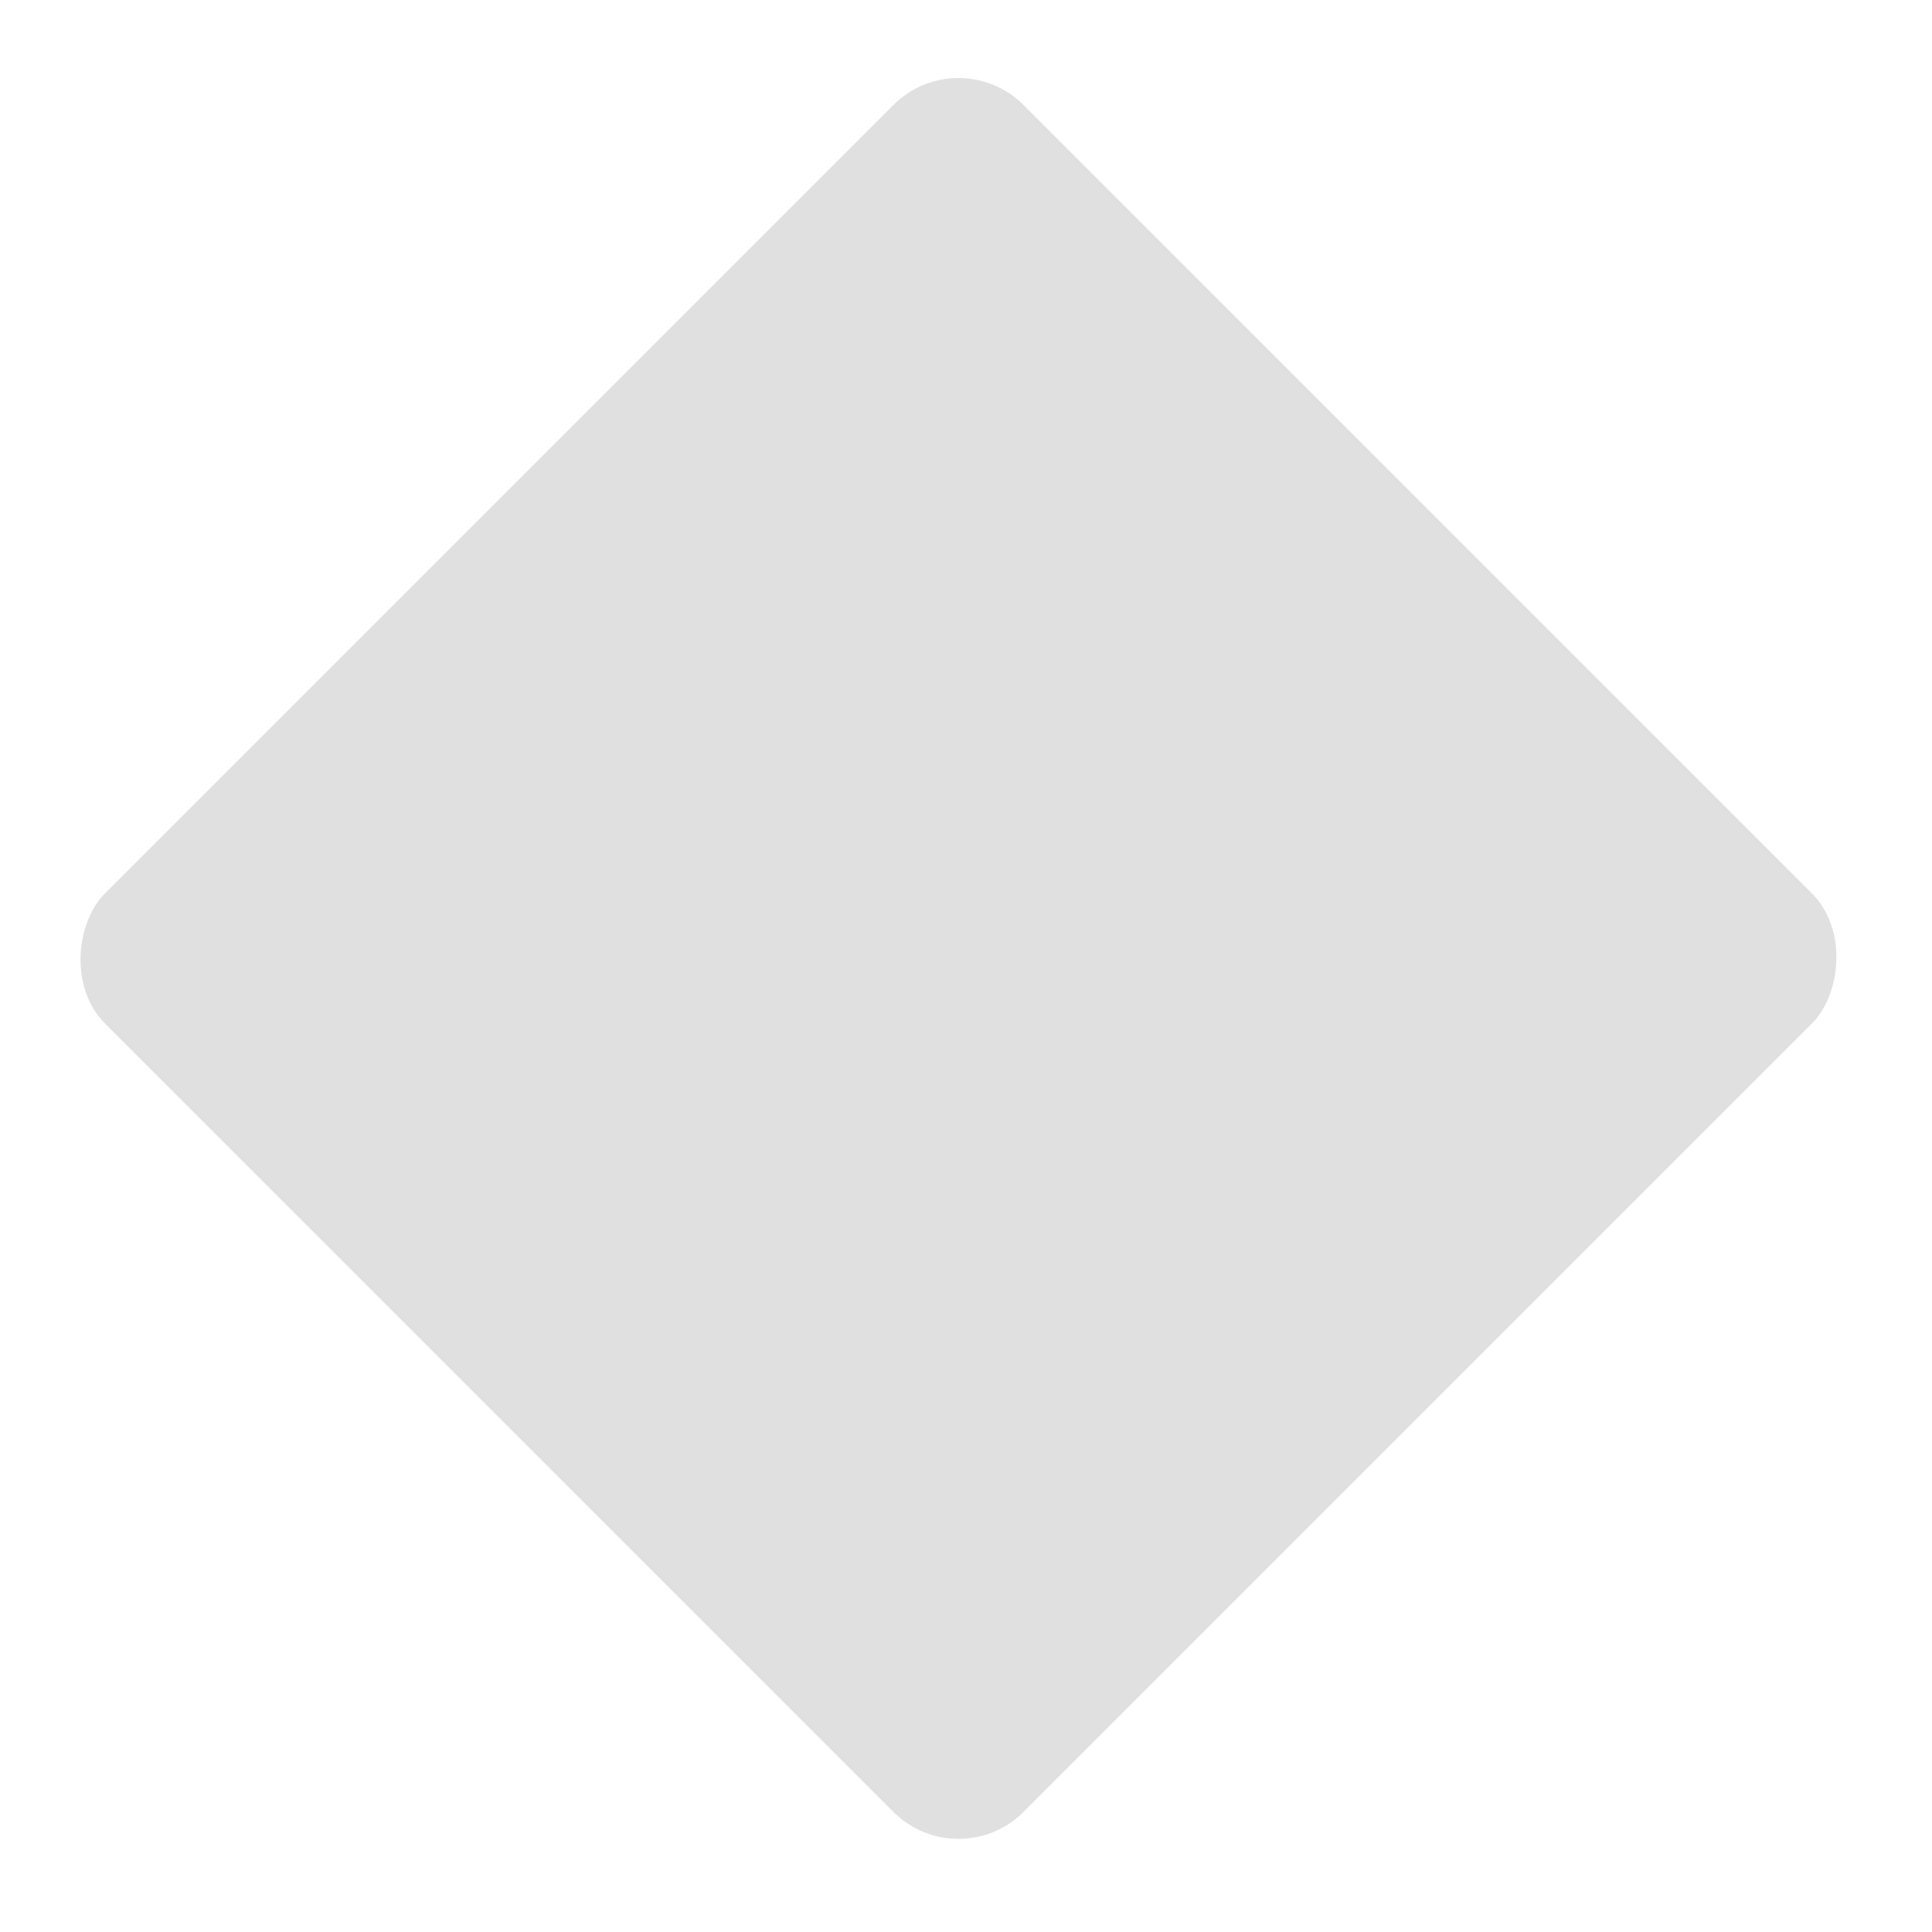 <?xml version="1.0" encoding="UTF-8" standalone="no"?>
<svg
   xmlns:osb="http://www.openswatchbook.org/uri/2009/osb"
   xmlns:dc="http://purl.org/dc/elements/1.1/"
   xmlns:cc="http://creativecommons.org/ns#"
   xmlns:rdf="http://www.w3.org/1999/02/22-rdf-syntax-ns#"
   xmlns:svg="http://www.w3.org/2000/svg"
   xmlns="http://www.w3.org/2000/svg"
   xmlns:xlink="http://www.w3.org/1999/xlink"
   xmlns:sodipodi="http://sodipodi.sourceforge.net/DTD/sodipodi-0.dtd"
   xmlns:inkscape="http://www.inkscape.org/namespaces/inkscape"
   width="512mm"
   height="512mm"
   viewBox="0 0 512 512"
   version="1.1"
   id="svg2094"
   inkscape:version="1.0.1 (3bc2e813f5, 2020-09-07)"
   sodipodi:docname="rhombus.svg">
  <defs
     id="defs2088">
    <linearGradient
       id="linearGradient1882"
       osb:paint="gradient">
      <stop
         style="stop-color:#f57c00;stop-opacity:1"
         offset="0"
         id="stop1878" />
      <stop
         style="stop-color:#ef6c00;stop-opacity:1"
         offset="1"
         id="stop1880" />
    </linearGradient>
    <linearGradient
       id="linearGradient1874"
       osb:paint="gradient">
      <stop
         style="stop-color:#ff9800;stop-opacity:1"
         offset="0"
         id="stop1870" />
      <stop
         style="stop-color:#fb8c00;stop-opacity:1"
         offset="1"
         id="stop1872" />
    </linearGradient>
    <linearGradient
       id="linearGradient1866"
       osb:paint="gradient">
      <stop
         style="stop-color:#ffa726;stop-opacity:1"
         offset="0"
         id="stop1862" />
      <stop
         style="stop-color:#ffb74d;stop-opacity:1"
         offset="1"
         id="stop1864" />
    </linearGradient>
    <linearGradient
       id="linearGradient1858"
       osb:paint="gradient">
      <stop
         style="stop-color:#c2185b;stop-opacity:1"
         offset="0"
         id="stop1854" />
      <stop
         style="stop-color:#ad1457;stop-opacity:1"
         offset="1"
         id="stop1856" />
    </linearGradient>
    <linearGradient
       id="linearGradient1850"
       osb:paint="gradient">
      <stop
         style="stop-color:#e91e63;stop-opacity:1"
         offset="0"
         id="stop1846" />
      <stop
         style="stop-color:#d81b60;stop-opacity:1"
         offset="1"
         id="stop1848" />
    </linearGradient>
    <linearGradient
       id="linearGradient1842"
       osb:paint="gradient">
      <stop
         style="stop-color:#ec407a;stop-opacity:1"
         offset="0"
         id="stop1838" />
      <stop
         style="stop-color:#f06292;stop-opacity:1"
         offset="1"
         id="stop1840" />
    </linearGradient>
    <linearGradient
       id="linearGradient1826"
       osb:paint="gradient">
      <stop
         style="stop-color:#616161;stop-opacity:1"
         offset="0"
         id="stop1822" />
      <stop
         style="stop-color:#424242;stop-opacity:1"
         offset="1"
         id="stop1824" />
    </linearGradient>
    <linearGradient
       id="linearGradient1818"
       osb:paint="gradient">
      <stop
         style="stop-color:#9e9e9e;stop-opacity:1"
         offset="0"
         id="stop1814" />
      <stop
         style="stop-color:#757575;stop-opacity:1"
         offset="1"
         id="stop1816" />
    </linearGradient>
    <linearGradient
       id="linearGradient1810"
       osb:paint="gradient">
      <stop
         style="stop-color:#bdbdbd;stop-opacity:1"
         offset="0"
         id="stop1806" />
      <stop
         style="stop-color:#e0e0e0;stop-opacity:1"
         offset="1"
         id="stop1808" />
    </linearGradient>
    <linearGradient
       id="linearGradient1802"
       osb:paint="gradient">
      <stop
         style="stop-color:#eeeeee;stop-opacity:1"
         offset="0"
         id="stop1798" />
      <stop
         style="stop-color:#e0e0e0;stop-opacity:1"
         offset="1"
         id="stop1800" />
    </linearGradient>
    <linearGradient
       id="linearGradient1794"
       osb:paint="gradient">
      <stop
         style="stop-color:#424242;stop-opacity:1"
         offset="0"
         id="stop1790" />
      <stop
         style="stop-color:#212121;stop-opacity:1"
         offset="1"
         id="stop1792" />
    </linearGradient>
    <linearGradient
       id="linearGradient1786"
       osb:paint="gradient">
      <stop
         style="stop-color:#424242;stop-opacity:1"
         offset="0"
         id="stop1782" />
      <stop
         style="stop-color:#616161;stop-opacity:1"
         offset="1"
         id="stop1784" />
    </linearGradient>
    <linearGradient
       id="linearGradient1778"
       osb:paint="gradient">
      <stop
         style="stop-color:#5d4037;stop-opacity:1"
         offset="0"
         id="stop1774" />
      <stop
         style="stop-color:#4e342e;stop-opacity:1"
         offset="1"
         id="stop1776" />
    </linearGradient>
    <linearGradient
       id="linearGradient1770"
       osb:paint="gradient">
      <stop
         style="stop-color:#795548;stop-opacity:1"
         offset="0"
         id="stop1766" />
      <stop
         style="stop-color:#6d4c41;stop-opacity:1"
         offset="1"
         id="stop1768" />
    </linearGradient>
    <linearGradient
       id="linearGradient1762"
       osb:paint="gradient">
      <stop
         style="stop-color:#8d6e63;stop-opacity:1"
         offset="0"
         id="stop1758" />
      <stop
         style="stop-color:#a1887f;stop-opacity:1"
         offset="1"
         id="stop1760" />
    </linearGradient>
    <linearGradient
       id="linearGradient1754"
       osb:paint="gradient">
      <stop
         style="stop-color:#512da8;stop-opacity:1"
         offset="0"
         id="stop1750" />
      <stop
         style="stop-color:#4527a0;stop-opacity:1"
         offset="1"
         id="stop1752" />
    </linearGradient>
    <linearGradient
       id="linearGradient1746"
       osb:paint="gradient">
      <stop
         style="stop-color:#673ab7;stop-opacity:1"
         offset="0"
         id="stop1742" />
      <stop
         style="stop-color:#5e35b1;stop-opacity:1"
         offset="1"
         id="stop1744" />
    </linearGradient>
    <linearGradient
       id="linearGradient1738"
       osb:paint="gradient">
      <stop
         style="stop-color:#7e57c2;stop-opacity:1"
         offset="0"
         id="stop1734" />
      <stop
         style="stop-color:#9575cd;stop-opacity:1"
         offset="1"
         id="stop1736" />
    </linearGradient>
    <linearGradient
       id="linearGradient1730"
       osb:paint="gradient">
      <stop
         style="stop-color:#e64a19;stop-opacity:1"
         offset="0"
         id="stop1726" />
      <stop
         style="stop-color:#d84315;stop-opacity:1"
         offset="1"
         id="stop1728" />
    </linearGradient>
    <linearGradient
       id="linearGradient1722"
       osb:paint="gradient">
      <stop
         style="stop-color:#ff5722;stop-opacity:1"
         offset="0"
         id="stop1718" />
      <stop
         style="stop-color:#f4511e;stop-opacity:1"
         offset="1"
         id="stop1720" />
    </linearGradient>
    <linearGradient
       id="linearGradient1714"
       osb:paint="gradient">
      <stop
         style="stop-color:#ff7043;stop-opacity:1"
         offset="0"
         id="stop1710" />
      <stop
         style="stop-color:#ff8a65;stop-opacity:1"
         offset="1"
         id="stop1712" />
    </linearGradient>
    <linearGradient
       id="linearGradient1698"
       osb:paint="gradient">
      <stop
         style="stop-color:#7e5273;stop-opacity:1"
         offset="0"
         id="stop1694" />
      <stop
         style="stop-color:#6e3d62;stop-opacity:1"
         offset="1"
         id="stop1696" />
    </linearGradient>
    <linearGradient
       id="linearGradient1690"
       osb:paint="gradient">
      <stop
         style="stop-color:#ff7043;stop-opacity:1"
         offset="0"
         id="stop1686" />
      <stop
         style="stop-color:#ff8a65;stop-opacity:1"
         offset="1"
         id="stop1688" />
    </linearGradient>
    <linearGradient
       id="linearGradient1682"
       osb:paint="gradient">
      <stop
         style="stop-color:#388e3c;stop-opacity:1"
         offset="0"
         id="stop1678" />
      <stop
         style="stop-color:#2e7d32;stop-opacity:1"
         offset="1"
         id="stop1680" />
    </linearGradient>
    <linearGradient
       id="linearGradient1674"
       osb:paint="gradient">
      <stop
         style="stop-color:#4caf50;stop-opacity:1"
         offset="0"
         id="stop1670" />
      <stop
         style="stop-color:#43a047;stop-opacity:1"
         offset="1"
         id="stop1672" />
    </linearGradient>
    <linearGradient
       id="linearGradient1666"
       osb:paint="gradient">
      <stop
         style="stop-color:#66bb6a;stop-opacity:1"
         offset="0"
         id="stop1662" />
      <stop
         style="stop-color:#81c784;stop-opacity:1"
         offset="1"
         id="stop1664" />
    </linearGradient>
    <linearGradient
       id="linearGradient1652"
       osb:paint="gradient">
      <stop
         style="stop-color:#d32f2f;stop-opacity:1"
         offset="0"
         id="stop1648" />
      <stop
         style="stop-color:#c62828;stop-opacity:1"
         offset="1"
         id="stop1650" />
    </linearGradient>
    <linearGradient
       id="linearGradient1644"
       osb:paint="gradient">
      <stop
         style="stop-color:#f44336;stop-opacity:1"
         offset="0"
         id="stop1640" />
      <stop
         style="stop-color:#e53935;stop-opacity:1"
         offset="1"
         id="stop1642" />
    </linearGradient>
    <linearGradient
       id="linearGradient1636"
       osb:paint="gradient">
      <stop
         style="stop-color:#ef5350;stop-opacity:1"
         offset="0"
         id="stop1632" />
      <stop
         style="stop-color:#e57373;stop-opacity:1"
         offset="1"
         id="stop1634" />
    </linearGradient>
    <linearGradient
       y2="775.118"
       x2="960"
       y1="1415.118"
       x1="960"
       gradientUnits="userSpaceOnUse"
       id="linearGradient1660"
       osb:paint="gradient">
      <stop
         id="stop1656"
         style="stop-color:#616161;stop-opacity:1"
         offset="0" />
      <stop
         id="stop1658"
         style="stop-color:#424242;stop-opacity:1"
         offset="1" />
    </linearGradient>
    <linearGradient
       spreadMethod="pad"
       gradientTransform="matrix(0.5,0,0,0.5,0,107.51)"
       y2="-106.794"
       x2="365.421"
       y1="230.674"
       x1="365.421"
       gradientUnits="userSpaceOnUse"
       id="linearGradient1630"
       osb:paint="gradient">
      <stop
         id="stop1626"
         style="stop-color:#2196f3;stop-opacity:1"
         offset="0" />
      <stop
         id="stop1628"
         style="stop-color:#1e88e5;stop-opacity:1"
         offset="1" />
    </linearGradient>
    <linearGradient
       spreadMethod="pad"
       gradientTransform="matrix(0.5,0,0,0.5,0,107.51)"
       y2="-106.794"
       x2="365.421"
       y1="230.674"
       x1="365.421"
       gradientUnits="userSpaceOnUse"
       id="linearGradient1624"
       osb:paint="gradient">
      <stop
         id="stop1620"
         style="stop-color:#42a5f5;stop-opacity:1"
         offset="0" />
      <stop
         id="stop1622"
         style="stop-color:#64b5f6;stop-opacity:1"
         offset="1" />
    </linearGradient>
    <linearGradient
       y2="775.118"
       x2="960"
       y1="1415.118"
       x1="960"
       gradientUnits="userSpaceOnUse"
       id="linear3-6"
       spreadMethod="pad"
       osb:paint="gradient">
      <stop
         id="stop1350"
         style="stop-color:rgb(55.294%,43.137%,38.824%);stop-opacity:1;"
         offset="0" />
      <stop
         id="stop1352"
         style="stop-color:rgb(47.451%,33.333%,28.235%);stop-opacity:1;"
         offset="1" />
    </linearGradient>
    <linearGradient
       id="linearGradient1553"
       gradientUnits="userSpaceOnUse"
       x1="960"
       y1="1415.118"
       x2="960"
       y2="775.118"
       spreadMethod="pad">
      <stop
         offset="0"
         style="stop-color:#1e88e5;stop-opacity:1"
         id="stop1549" />
      <stop
         offset="1"
         style="stop-color:rgb(47.451%,33.333%,28.235%);stop-opacity:1;"
         id="stop1551" />
    </linearGradient>
    <linearGradient
       gradientTransform="matrix(0.5,0,0,0.5,0,107.51)"
       y2="-147.5"
       x2="306.917"
       y1="-52.25"
       x1="306.917"
       gradientUnits="userSpaceOnUse"
       id="linear1-0"
       spreadMethod="pad"
       osb:paint="gradient">
      <stop
         id="stop1340"
         style="stop-color:rgb(63.137%,53.333%,49.804%);stop-opacity:1;"
         offset="0" />
      <stop
         id="stop1342"
         style="stop-color:rgb(55.294%,43.137%,38.824%);stop-opacity:1;"
         offset="1" />
    </linearGradient>
    <linearGradient
       id="linearGradient1481"
       gradientUnits="userSpaceOnUse"
       x1="306.917"
       y1="-52.25"
       x2="306.917"
       y2="-147.5"
       gradientTransform="matrix(0.5,0,0,0.5,0,107.51)">
      <stop
         offset="0"
         style="stop-color:rgb(63.137%,53.333%,49.804%);stop-opacity:1;"
         id="stop1477" />
      <stop
         offset="1"
         style="stop-color:#2196f3;stop-opacity:1"
         id="stop1479" />
    </linearGradient>
    <linearGradient
       gradientTransform="matrix(0.5,0,0,0.5,0,107.51)"
       y2="233.5"
       x2="254"
       y1="-105.167"
       x1="254"
       gradientUnits="userSpaceOnUse"
       id="linearGradient1569"
       osb:paint="gradient">
      <stop
         id="stop1565"
         style="stop-color:#bcaaa4;stop-opacity:1"
         offset="0" />
      <stop
         id="stop1567"
         style="stop-color:#d7ccc8;stop-opacity:1"
         offset="1" />
    </linearGradient>
    <radialGradient
       id="radial0"
       gradientUnits="userSpaceOnUse"
       cx="450.909"
       cy="189.579"
       fx="450.909"
       fy="189.579"
       r="21.167"
       gradientTransform="matrix(1.9867426e-6,-0.891,-1.604,-1.1582379e-6,50.359,1118.267)">
      <stop
         offset="0"
         style="stop-color:rgb(0%,0%,0%);stop-opacity:0.314;"
         id="stop2" />
      <stop
         offset="0.222"
         style="stop-color:rgb(0%,0%,0%);stop-opacity:0.275;"
         id="stop4" />
      <stop
         offset="1"
         style="stop-color:rgb(0%,0%,0%);stop-opacity:0;"
         id="stop6" />
    </radialGradient>
    <radialGradient
       id="radial1"
       gradientUnits="userSpaceOnUse"
       cx="450.909"
       cy="189.579"
       fx="450.909"
       fy="189.579"
       r="21.167"
       gradientTransform="matrix(-1.9867426e-6,0.891,1.604,1.1582379e-6,-603.179,306.977)">
      <stop
         offset="0"
         style="stop-color:rgb(0%,0%,0%);stop-opacity:0.314;"
         id="stop9" />
      <stop
         offset="0.222"
         style="stop-color:rgb(0%,0%,0%);stop-opacity:0.275;"
         id="stop11" />
      <stop
         offset="1"
         style="stop-color:rgb(0%,0%,0%);stop-opacity:0;"
         id="stop13" />
    </radialGradient>
    <radialGradient
       id="radial2"
       gradientUnits="userSpaceOnUse"
       cx="450.909"
       cy="189.579"
       fx="450.909"
       fy="189.579"
       r="21.167"
       gradientTransform="matrix(-1.9867426e-6,-0.891,1.604,-1.1582379e-6,-603.179,1118.267)">
      <stop
         offset="0"
         style="stop-color:rgb(0%,0%,0%);stop-opacity:0.314;"
         id="stop16" />
      <stop
         offset="0.222"
         style="stop-color:rgb(0%,0%,0%);stop-opacity:0.275;"
         id="stop18" />
      <stop
         offset="1"
         style="stop-color:rgb(0%,0%,0%);stop-opacity:0;"
         id="stop20" />
    </radialGradient>
    <radialGradient
       id="radial3"
       gradientUnits="userSpaceOnUse"
       cx="450.909"
       cy="189.579"
       fx="450.909"
       fy="189.579"
       r="21.167"
       gradientTransform="matrix(1.9867426e-6,0.891,-1.604,1.1582379e-6,50.359,306.977)">
      <stop
         offset="0"
         style="stop-color:rgb(0%,0%,0%);stop-opacity:0.314;"
         id="stop23" />
      <stop
         offset="0.222"
         style="stop-color:rgb(0%,0%,0%);stop-opacity:0.275;"
         id="stop25" />
      <stop
         offset="1"
         style="stop-color:rgb(0%,0%,0%);stop-opacity:0;"
         id="stop27" />
    </radialGradient>
    <linearGradient
       id="linear0"
       gradientUnits="userSpaceOnUse"
       x1="255.323"
       y1="233.5"
       x2="255.323"
       y2="254.667"
       gradientTransform="matrix(0.152,0,0,0.713,-315.32,546.137)">
      <stop
         offset="0"
         style="stop-color:rgb(0%,0%,0%);stop-opacity:0.275;"
         id="stop30" />
      <stop
         offset="1"
         style="stop-color:rgb(0%,0%,0%);stop-opacity:0;"
         id="stop32" />
    </linearGradient>
    <linearGradient
       id="linear1"
       gradientUnits="userSpaceOnUse"
       x1="285.75"
       y1="233.5"
       x2="285.75"
       y2="-168.667"
       gradientTransform="matrix(0.713,0,0,0.713,-457.512,546.137)">
      <stop
         offset="0"
         style="stop-color:rgb(81.176%,84.706%,86.275%);stop-opacity:1;"
         id="stop35" />
      <stop
         offset="1"
         style="stop-color:rgb(92.549%,93.725%,94.51%);stop-opacity:1;"
         id="stop37" />
    </linearGradient>
    <linearGradient
       id="linear2"
       gradientUnits="userSpaceOnUse"
       x1="254"
       y1="-168.667"
       x2="254"
       y2="233.5"
       gradientTransform="matrix(0.638,0,0,0.638,-438.448,548.57)">
      <stop
         offset="0"
         style="stop-color:rgb(56.471%,64.314%,68.235%);stop-opacity:1;"
         id="stop40" />
      <stop
         offset="1"
         style="stop-color:rgb(37.647%,49.02%,54.51%);stop-opacity:1;"
         id="stop42" />
    </linearGradient>
    <linearGradient
       id="linear3"
       gradientUnits="userSpaceOnUse"
       x1="253.988"
       y1="177.162"
       x2="253.988"
       y2="-100.216"
       gradientTransform="matrix(1.094,0,0,1.094,-25.036,8.465)">
      <stop
         offset="0"
         style="stop-color:rgb(81.176%,84.706%,86.275%);stop-opacity:1;"
         id="stop45" />
      <stop
         offset="1"
         style="stop-color:rgb(92.549%,93.725%,94.51%);stop-opacity:1;"
         id="stop47" />
    </linearGradient>
    <linearGradient
       id="f"
       gradientTransform="matrix(0.617,-0.617,0.617,0.617,49.768,135.913)"
       gradientUnits="userSpaceOnUse"
       x1="111.281"
       x2="395.656"
       y1="164.553"
       y2="-119.822">
      <stop
         offset="0"
         stop-color="#e0e0e0"
         id="stop13-3" />
      <stop
         offset="1"
         stop-color="#eee"
         id="stop15" />
    </linearGradient>
    <linearGradient
       id="g"
       gradientTransform="matrix(0.826,-0.826,0.826,0.826,26.052,234.857)"
       gradientUnits="userSpaceOnUse"
       x1="369.463"
       x2="137.473"
       y1="-93.63"
       y2="138.36">
      <stop
         offset="0"
         stop-color="#5c6bc0"
         id="stop18-6" />
      <stop
         offset="1"
         stop-color="#7986cb"
         id="stop20-7" />
    </linearGradient>
    <linearGradient
       id="f-3"
       gradientTransform="matrix(0.82,-0.82,0.82,0.82,-385.111,233.418)"
       gradientUnits="userSpaceOnUse"
       x1="111.281"
       x2="395.656"
       y1="164.553"
       y2="-119.822">
      <stop
         offset="0"
         stop-color="#e0e0e0"
         id="stop13-6" />
      <stop
         offset="1"
         stop-color="#eee"
         id="stop15-7" />
    </linearGradient>
    <linearGradient
       id="h"
       gradientTransform="matrix(0.82,-0.82,0.82,0.82,21.26,225.612)"
       gradientUnits="userSpaceOnUse"
       x1="153.458"
       x2="153.458"
       xlink:href="#g-5"
       y1="180.583"
       y2="-115.75" />
    <linearGradient
       id="g-5">
      <stop
         offset="0"
         stop-color="#5c6bc0"
         id="stop18-3" />
      <stop
         offset="1"
         stop-color="#7986cb"
         id="stop20-5" />
    </linearGradient>
    <linearGradient
       id="i"
       gradientTransform="matrix(0.82,-0.82,0.82,0.82,21.26,225.612)"
       gradientUnits="userSpaceOnUse"
       x1="354.542"
       x2="349.25"
       xlink:href="#g-5"
       y1="175.292"
       y2="-115.75" />
    <linearGradient
       id="j"
       gradientTransform="matrix(0.217,-0.217,0.217,0.217,-155.026,49.326)"
       gradientUnits="userSpaceOnUse"
       x1="960"
       x2="960"
       y1="1495.118"
       y2="375.118">
      <stop
         offset="0"
         stop-color="#9fa8da"
         id="stop25-6" />
      <stop
         offset="1"
         stop-color="#c5cae9"
         id="stop27-2" />
    </linearGradient>
    <linearGradient
       id="l"
       gradientTransform="matrix(0.217,-0.217,0.217,0.217,-155.026,49.326)"
       gradientUnits="userSpaceOnUse"
       x1="1280"
       x2="1280"
       y1="1495.118"
       y2="375.118">
      <stop
         offset="0"
         stop-color="#29b6f6"
         id="stop35-9" />
      <stop
         offset="1"
         stop-color="#4fc3f7"
         id="stop37-1" />
    </linearGradient>
    <linearGradient
       id="k"
       gradientTransform="matrix(0.217,-0.217,0.217,0.217,-155.026,49.326)"
       gradientUnits="userSpaceOnUse"
       x1="840"
       x2="840"
       y1="1495.118"
       y2="375.118">
      <stop
         offset="0"
         stop-color="#42a5f5"
         id="stop30-2" />
      <stop
         offset="1"
         stop-color="#64b5f6"
         id="stop32-7" />
    </linearGradient>
  </defs>
  <sodipodi:namedview
     id="base"
     pagecolor="#ffffff"
     bordercolor="#666666"
     borderopacity="1.0"
     inkscape:pageopacity="0.0"
     inkscape:pageshadow="2"
     inkscape:zoom="0.24748738"
     inkscape:cx="692.80263"
     inkscape:cy="604.35937"
     inkscape:document-units="mm"
     inkscape:current-layer="layer1"
     showgrid="true"
     inkscape:window-width="1920"
     inkscape:window-height="1012"
     inkscape:window-x="0"
     inkscape:window-y="31"
     inkscape:window-maximized="1"
     showguides="true"
     inkscape:guide-bbox="true"
     inkscape:document-rotation="0">
    <inkscape:grid
       type="xygrid"
       id="grid995" />
    <sodipodi:guide
       position="254,381"
       orientation="1,0"
       id="guide997"
       inkscape:locked="false" />
    <sodipodi:guide
       position="370.417,490.833"
       orientation="0,1"
       id="guide972"
       inkscape:locked="false" />
    <sodipodi:guide
       position="455.083,25.167"
       orientation="0,1"
       id="guide974"
       inkscape:locked="false" />
    <sodipodi:guide
       position="21.167,306.917"
       orientation="1,0"
       id="guide978"
       inkscape:locked="false" />
    <sodipodi:guide
       position="486.833,486.833"
       orientation="1,0"
       id="guide979"
       inkscape:locked="false" />
    <sodipodi:guide
       position="539.75,258"
       orientation="0,1"
       id="guide981"
       inkscape:locked="false" />
    <sodipodi:guide
       position="486.833,423.333"
       orientation="1,0"
       id="guide1327"
       inkscape:locked="false" />
    <sodipodi:guide
       position="254,190.5"
       orientation="1,0"
       id="guide1370"
       inkscape:locked="false" />
  </sodipodi:namedview>
  <g
     inkscape:label="500-400-1"
     inkscape:groupmode="layer"
     id="layer1"
     transform="translate(0,215)">
    <rect
       style="fill:#e0e0e0;fill-opacity:1;stroke:none;stroke-width:1.956;stroke-linecap:round;stroke-linejoin:round;stroke-miterlimit:4;stroke-dasharray:none;stroke-dashoffset:200.126;stroke-opacity:1;paint-order:fill markers stroke"
       id="rect1217"
       width="344.243"
       height="344.243"
       x="35.061"
       y="-324.15"
       rx="24.381"
       ry="24.381"
       transform="rotate(45)" />
  </g>
</svg>
